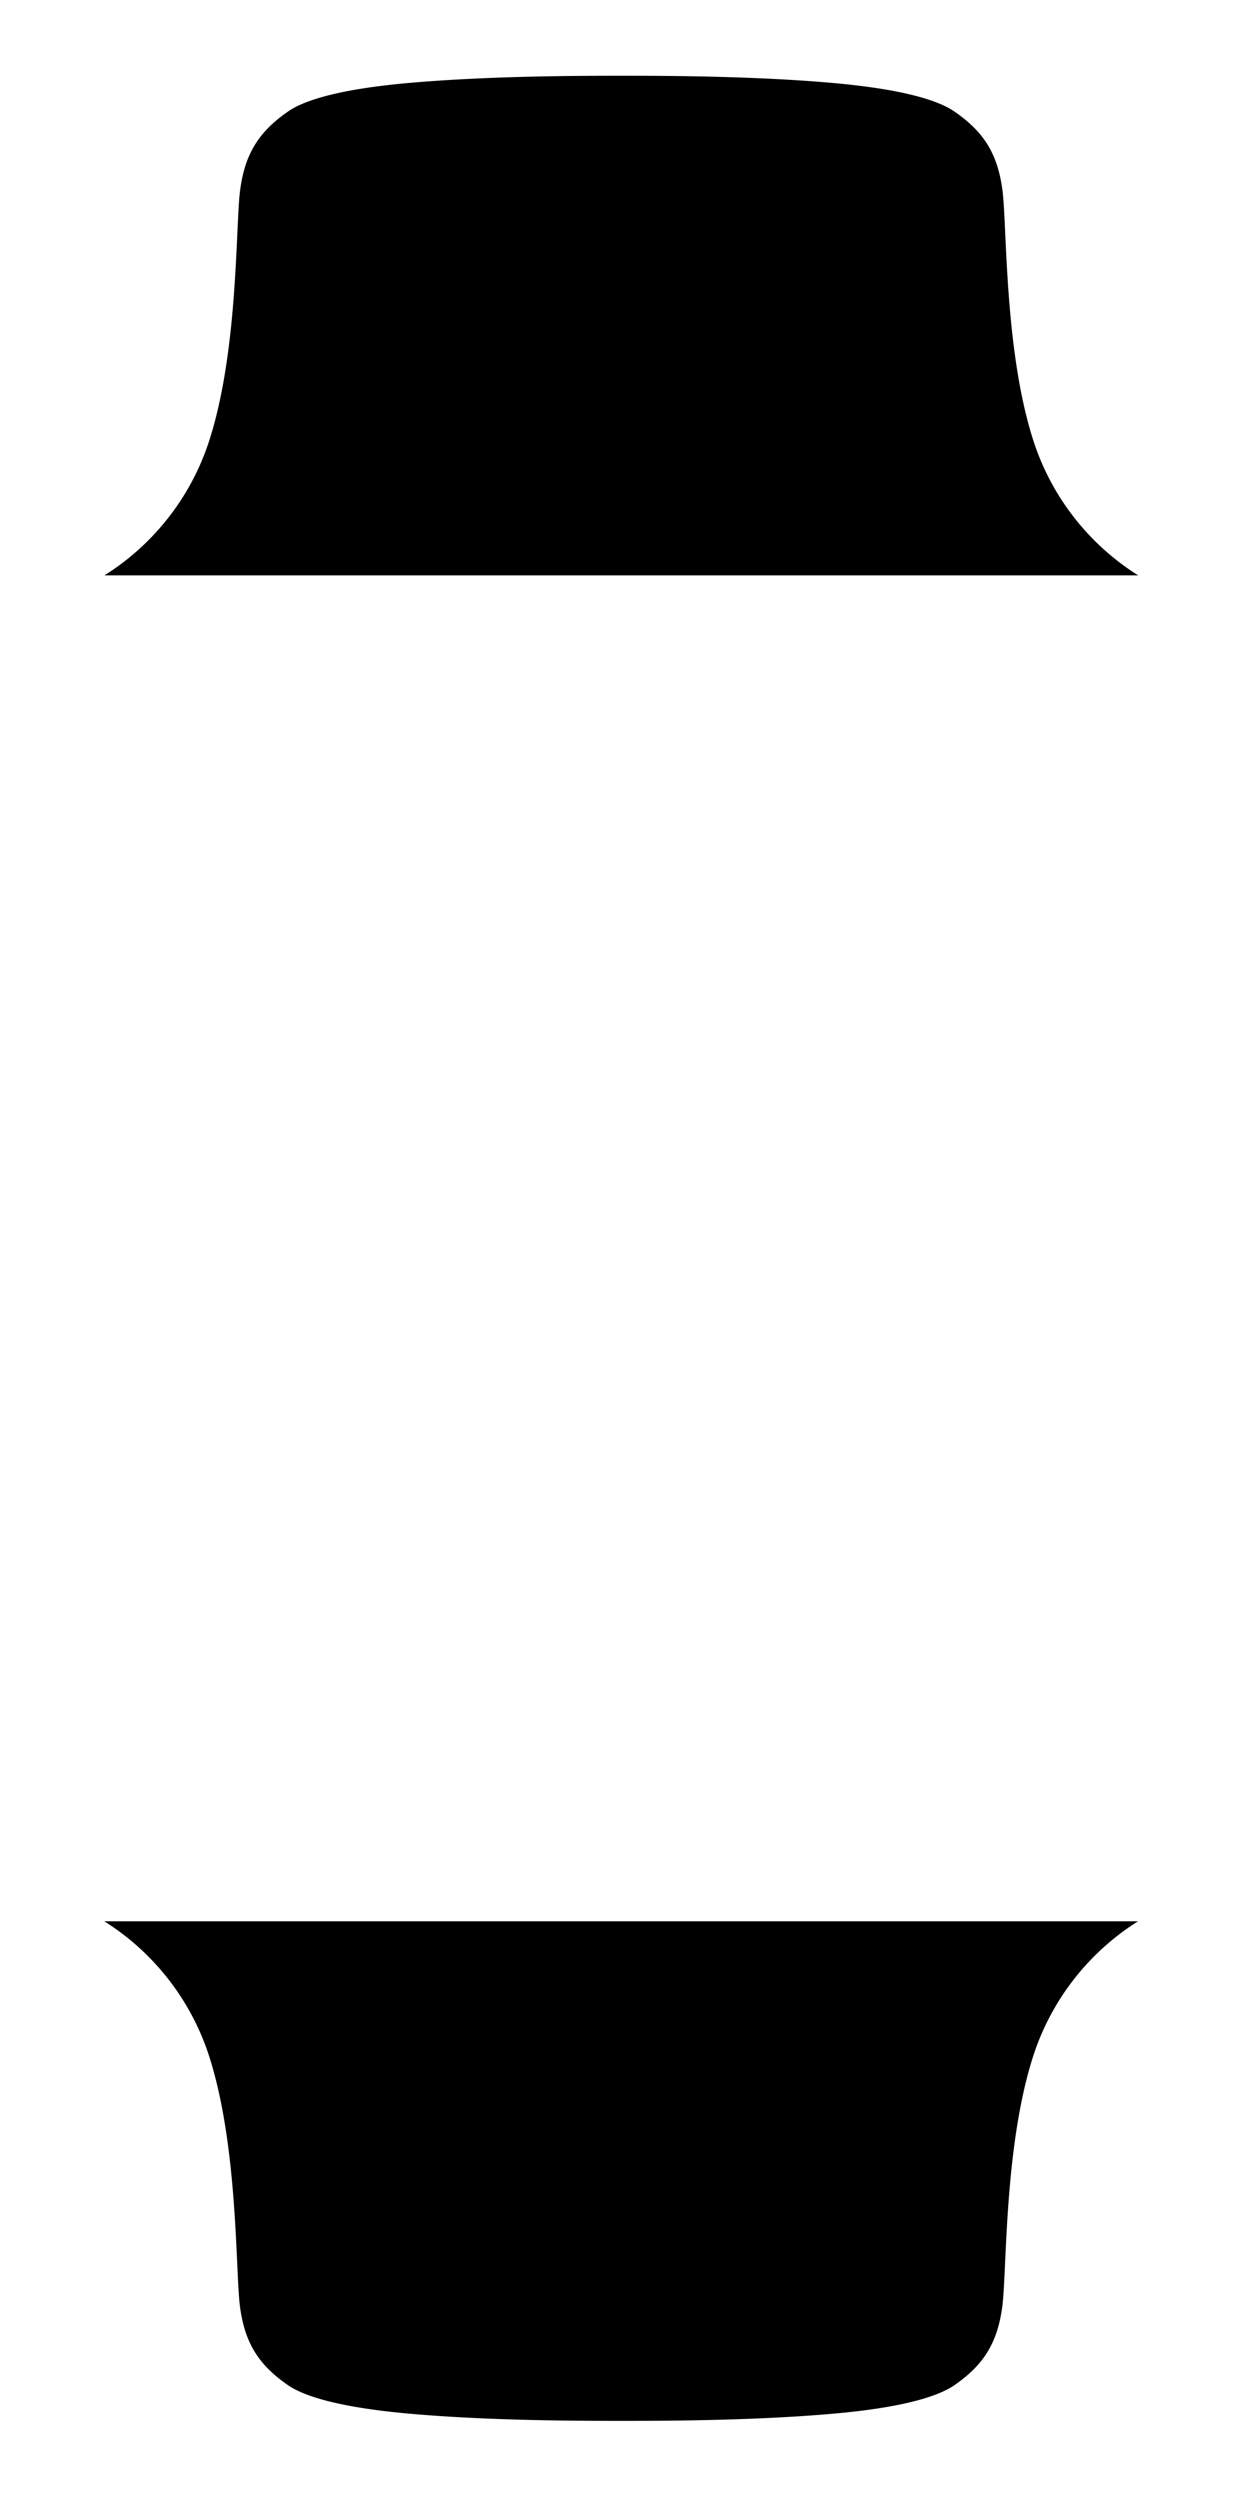 <svg xmlns="http://www.w3.org/2000/svg" xmlns:xlink="http://www.w3.org/1999/xlink" viewBox="0 0 245.72 495"><g><g><g id="bracelet"><image width="236" height="129"/><path d="M225.36,113.92a49.47,49.47,0,0,1-20.56-26.1c-6-18-5.38-43.33-6.33-50.29S194.91,26.17,189,22.1c-3-2.09-9.72-4.4-24.19-5.68S134.15,15,124,15H122c-10.19,0-26.4.14-40.87,1.41S60,20,57,22.1c-5.87,4.07-8.49,8.47-9.44,15.43s-.31,32.26-6.32,50.29a49.47,49.47,0,0,1-20.56,26.1Z"/><image   width="236" height="130" /><path d="M20.65,380.4a49.52,49.52,0,0,1,20.56,26.1c6,18,5.38,43.33,6.32,50.29S51.1,468.16,57,472.23c3,2.08,9.73,4.39,24.2,5.67s30.68,1.41,40.87,1.41H124c10.18,0,26.39-.14,40.87-1.41S186,474.31,189,472.23c5.88-4.07,8.49-8.48,9.44-15.44s.32-32.26,6.33-50.29a49.52,49.52,0,0,1,20.56-26.1Z"/></g></g></g></svg>